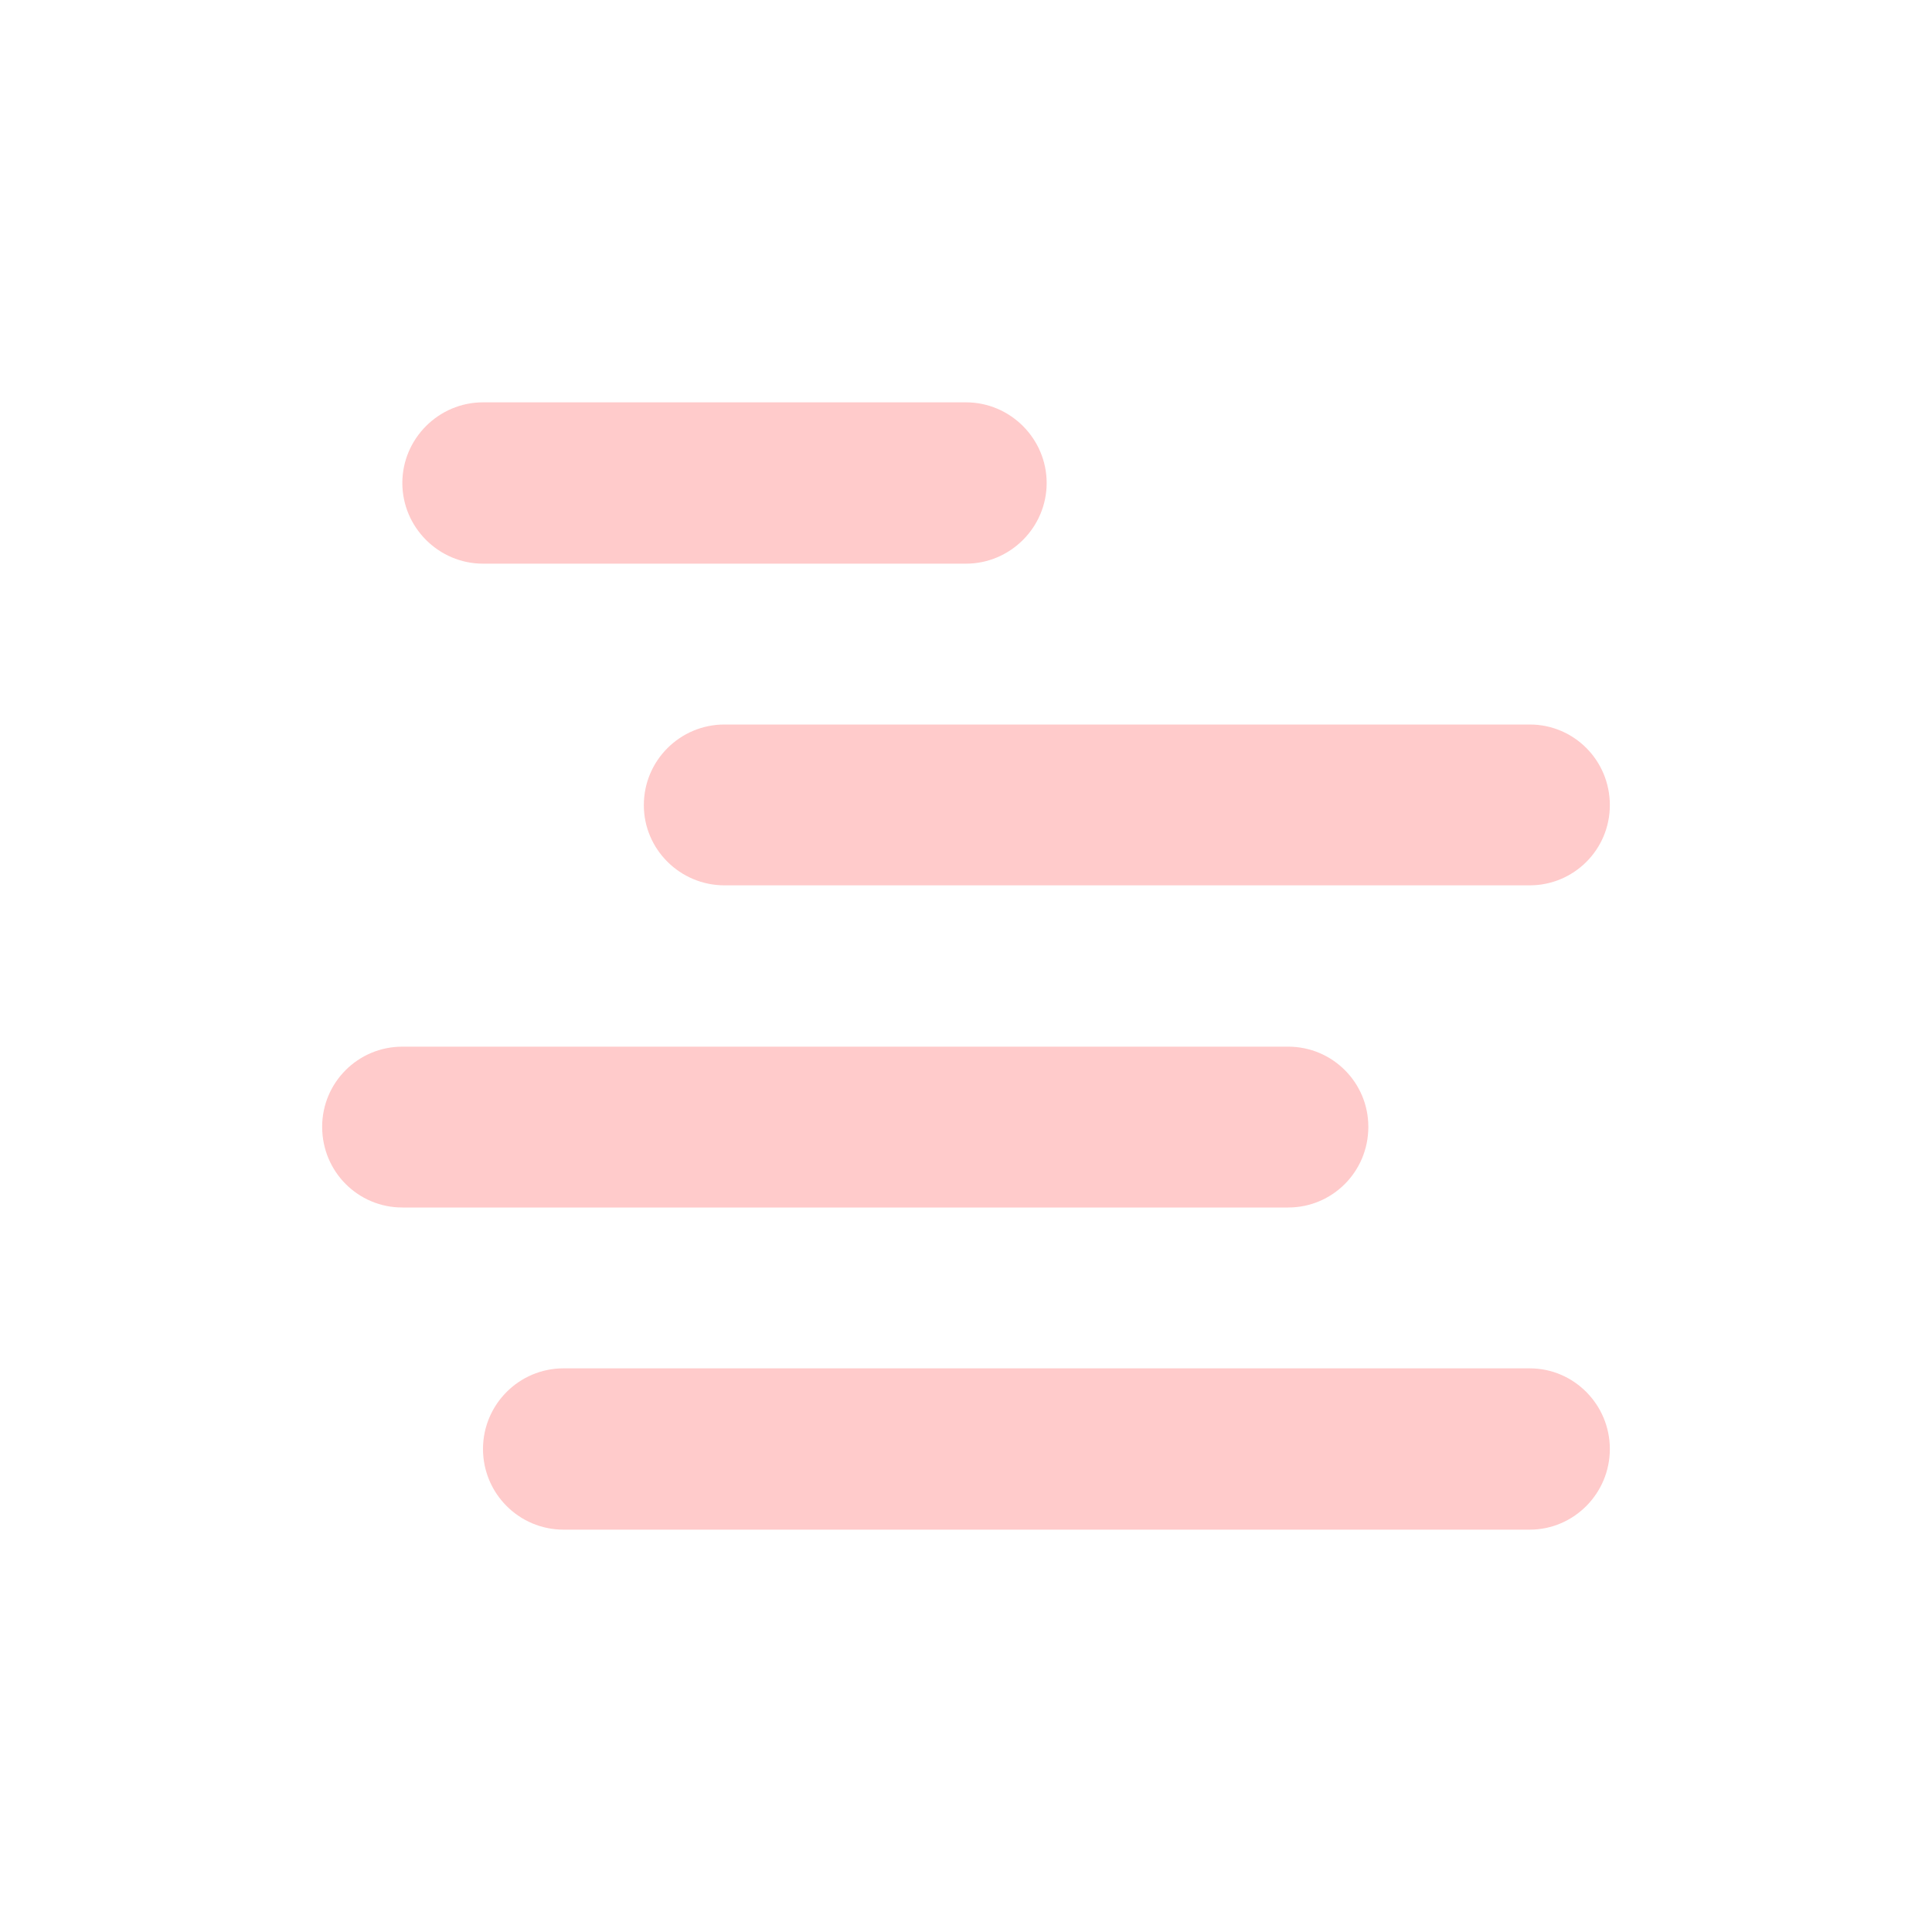 <svg xmlns="http://www.w3.org/2000/svg" xmlns:xlink="http://www.w3.org/1999/xlink" width="16" height="16" viewBox="0 0 16 16" version="1.1">
<defs>
<filter id="alpha" filterUnits="objectBoundingBox" x="0%" y="0%" width="100%" height="100%">
  <feColorMatrix type="matrix" in="SourceGraphic" values="0 0 0 0 1 0 0 0 0 1 0 0 0 0 1 0 0 0 1 0"/>
</filter>
<mask id="mask0">
  <g filter="url(#alpha)">
<rect x="0" y="0" width="16" height="16" style="fill:rgb(0%,0%,0%);fill-opacity:0.3;stroke:none;"/>
  </g>
</mask>
<clipPath id="clip1">
  <rect x="0" y="0" width="16" height="16"/>
</clipPath>
<g id="surface5" clip-path="url(#clip1)">
<path style=" stroke:none;fill-rule:nonzero;fill:rgb(100%,30.98%,30.98%);fill-opacity:1;" d="M 4.668 11.332 L 12.668 11.332 C 13.035 11.332 13.332 11.633 13.332 12 C 13.332 12.367 13.035 12.668 12.668 12.668 L 4.668 12.668 C 4.297 12.668 4 12.367 4 12 C 4 11.633 4.297 11.332 4.668 11.332 Z M 4.668 11.332 "/>
</g>
<mask id="mask1">
  <g filter="url(#alpha)">
<rect x="0" y="0" width="16" height="16" style="fill:rgb(0%,0%,0%);fill-opacity:0.3;stroke:none;"/>
  </g>
</mask>
<clipPath id="clip2">
  <rect x="0" y="0" width="16" height="16"/>
</clipPath>
<g id="surface8" clip-path="url(#clip2)">
<path style=" stroke:none;fill-rule:nonzero;fill:rgb(100%,30.98%,30.98%);fill-opacity:1;" d="M 3.332 8.668 L 10.668 8.668 C 11.035 8.668 11.332 8.965 11.332 9.332 C 11.332 9.703 11.035 10 10.668 10 L 3.332 10 C 2.965 10 2.668 9.703 2.668 9.332 C 2.668 8.965 2.965 8.668 3.332 8.668 Z M 3.332 8.668 "/>
</g>
<mask id="mask2">
  <g filter="url(#alpha)">
<rect x="0" y="0" width="16" height="16" style="fill:rgb(0%,0%,0%);fill-opacity:0.3;stroke:none;"/>
  </g>
</mask>
<clipPath id="clip3">
  <rect x="0" y="0" width="16" height="16"/>
</clipPath>
<g id="surface11" clip-path="url(#clip3)">
<path style=" stroke:none;fill-rule:nonzero;fill:rgb(100%,30.98%,30.98%);fill-opacity:1;" d="M 6 6 L 12.668 6 C 13.035 6 13.332 6.297 13.332 6.668 C 13.332 7.035 13.035 7.332 12.668 7.332 L 6 7.332 C 5.633 7.332 5.332 7.035 5.332 6.668 C 5.332 6.297 5.633 6 6 6 Z M 6 6 "/>
</g>
<mask id="mask3">
  <g filter="url(#alpha)">
<rect x="0" y="0" width="16" height="16" style="fill:rgb(0%,0%,0%);fill-opacity:0.3;stroke:none;"/>
  </g>
</mask>
<clipPath id="clip4">
  <rect x="0" y="0" width="16" height="16"/>
</clipPath>
<g id="surface14" clip-path="url(#clip4)">
<path style=" stroke:none;fill-rule:nonzero;fill:rgb(100%,30.98%,30.98%);fill-opacity:1;" d="M 4 3.332 L 8 3.332 C 8.367 3.332 8.668 3.633 8.668 4 C 8.668 4.367 8.367 4.668 8 4.668 L 4 4.668 C 3.633 4.668 3.332 4.367 3.332 4 C 3.332 3.633 3.633 3.332 4 3.332 Z M 4 3.332 "/>
</g>
</defs>
<g id="surface1">
<use xlink:href="#surface5" mask="url(#mask0)"/>
<use xlink:href="#surface8" mask="url(#mask1)"/>
<use xlink:href="#surface11" mask="url(#mask2)"/>
<use xlink:href="#surface14" mask="url(#mask3)"/>
</g>
</svg>

